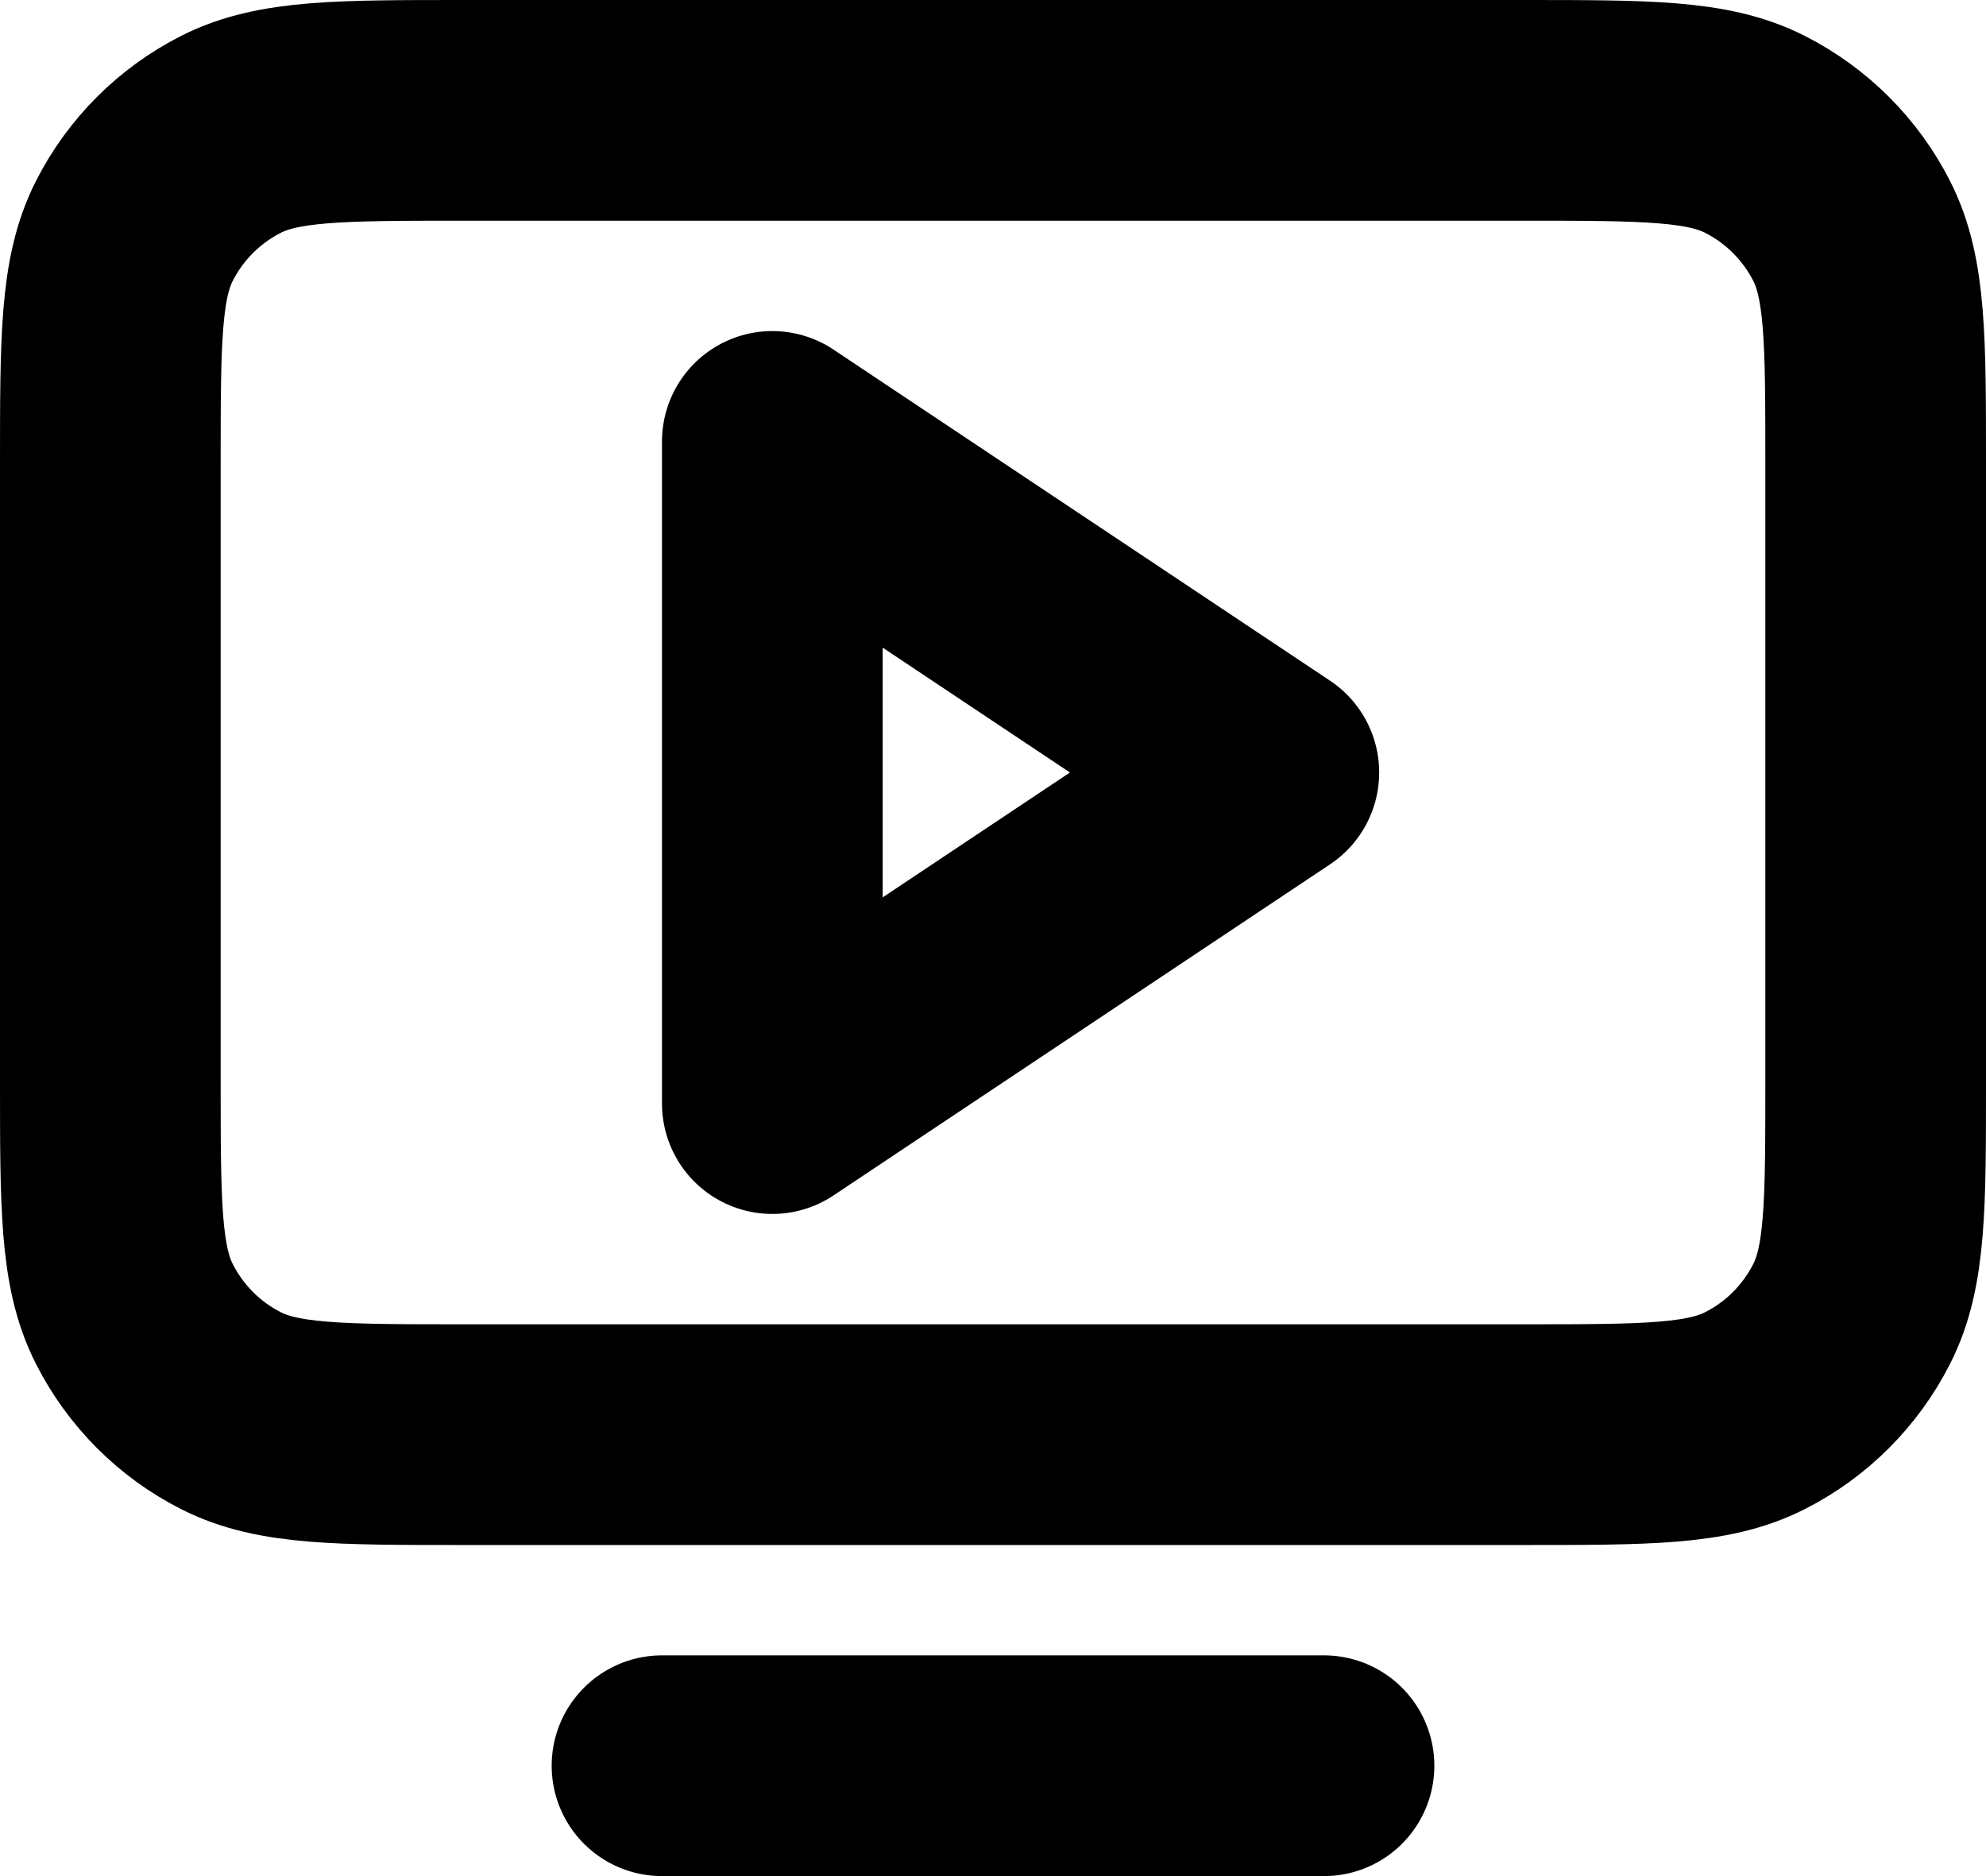 <svg width="18" height="17" viewBox="0 0 18 17" fill="none" xmlns="http://www.w3.org/2000/svg">
<path d="M12 16H6M1 9.8V4.2C1 3.08 1 2.52 1.218 2.092C1.41 1.715 1.715 1.41 2.092 1.218C2.52 1 3.08 1 4.2 1H13.8C14.92 1 15.48 1 15.907 1.218C16.284 1.41 16.59 1.715 16.782 2.092C17 2.519 17 3.079 17 4.197V9.803C17 10.921 17 11.48 16.782 11.907C16.59 12.284 16.284 12.591 15.907 12.782C15.48 13 14.921 13 13.803 13H4.197C3.079 13 2.519 13 2.092 12.782C1.715 12.591 1.41 12.284 1.218 11.907C1 11.48 1 10.92 1 9.8ZM11.5 7L7 4V10L11.5 7Z" stroke="black" stroke-width="2" stroke-linecap="round" stroke-linejoin="round"/>
</svg>
